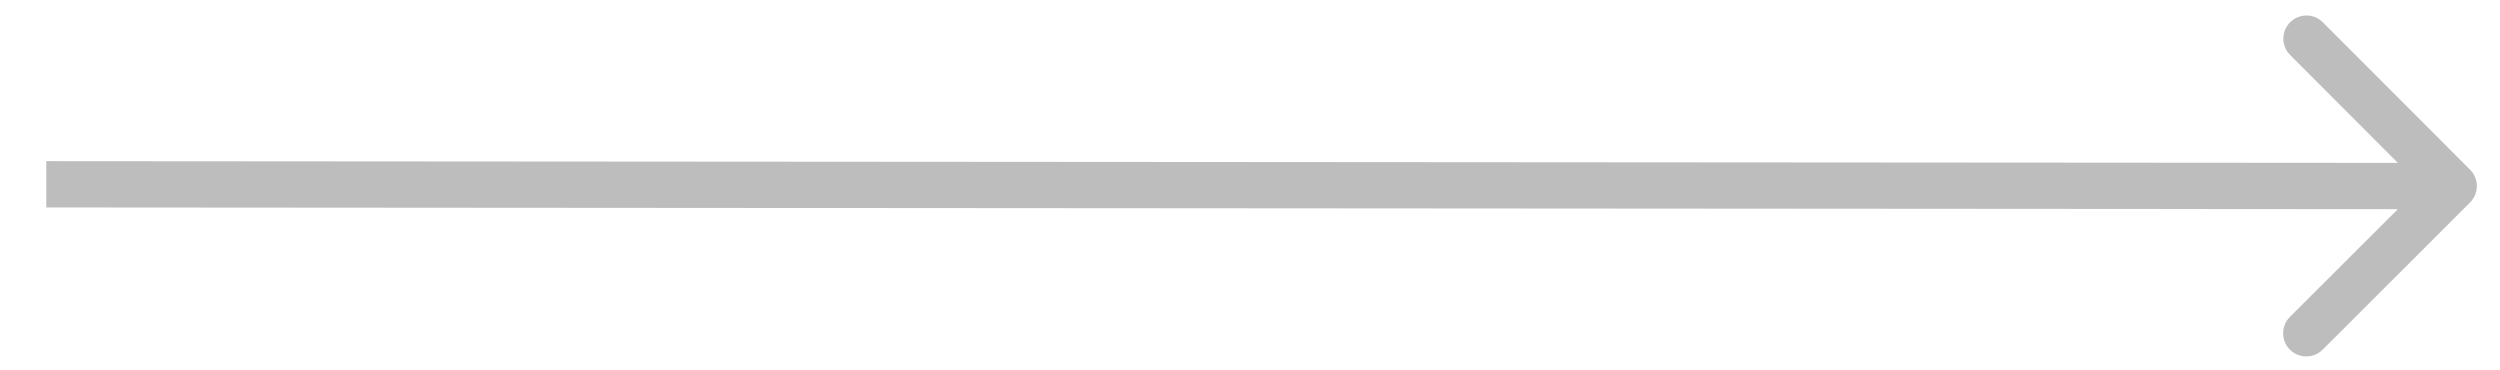 <svg width="54" height="8" viewBox="0 0 54 8" fill="none" xmlns="http://www.w3.org/2000/svg">
<path d="M53.353 4.373C53.549 4.178 53.549 3.862 53.354 3.666L50.174 0.482C49.979 0.286 49.662 0.286 49.467 0.481C49.272 0.676 49.271 0.993 49.467 1.188L52.293 4.019L49.462 6.845C49.267 7.04 49.267 7.357 49.462 7.552C49.657 7.748 49.974 7.748 50.169 7.553L53.353 4.373ZM1 4.481L53 4.519L53 3.519L1 3.481L1 4.481Z" fill="#BDBDBD"/>
</svg>
